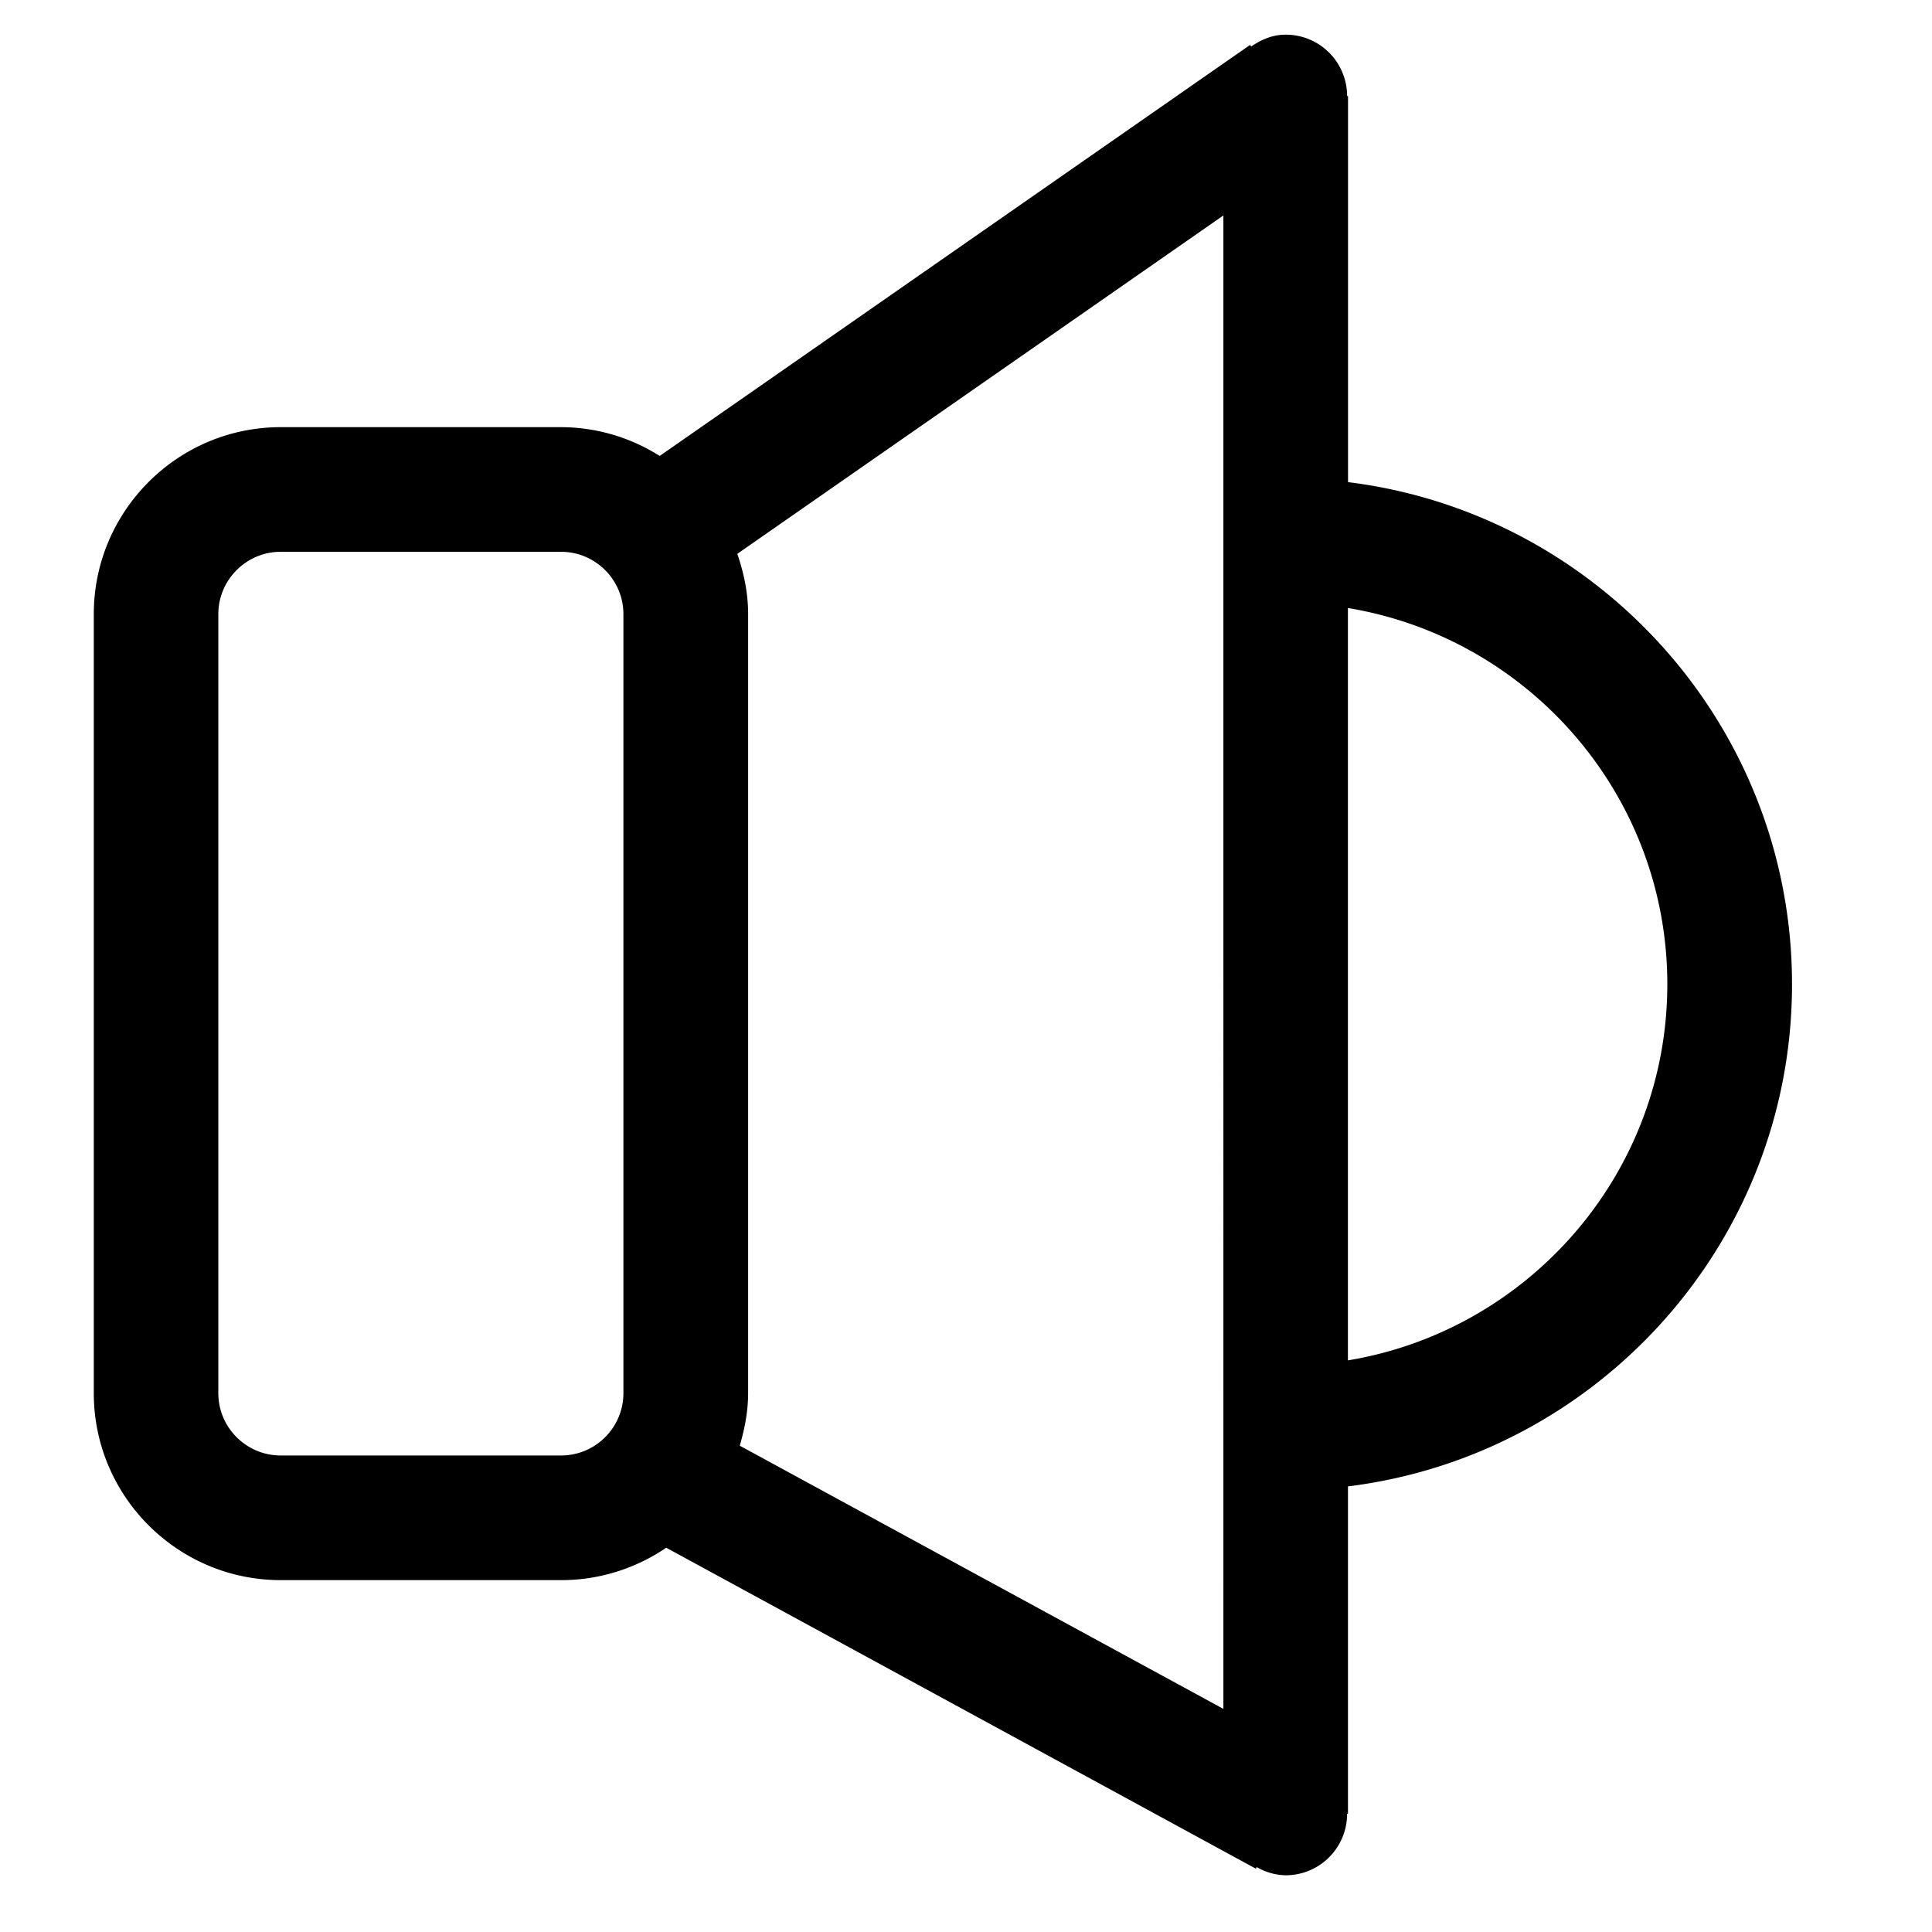 <?xml version="1.0" standalone="no"?><!DOCTYPE svg PUBLIC "-//W3C//DTD SVG 1.1//EN" "http://www.w3.org/Graphics/SVG/1.1/DTD/svg11.dtd"><svg t="1593450791748" class="icon" viewBox="0 0 1024 1024" version="1.1" xmlns="http://www.w3.org/2000/svg" p-id="999" xmlns:xlink="http://www.w3.org/1999/xlink" width="200" height="200"><defs><style type="text/css">@font-face { font-family: element-icons; src: url("chrome-extension://moombeodfomdpjnpocobemoiaemednkg/fonts/element-icons.woff") format("woff"), url("chrome-extension://moombeodfomdpjnpocobemoiaemednkg/fonts/element-icons.ttf ") format("truetype"); }
</style></defs><path d="M714.422 721.028V322.263c95.86 15.855 169.29 99.097 169.29 199.383 0 100.286-73.431 183.527-169.29 199.383z m-384 17.375c0 18.234-14.831 33.032-33.032 33.032h-148.645c-18.168 0-33.032-14.798-33.032-33.032v-412.903c0-18.168 14.865-33.032 33.032-33.032h148.645c18.201 0 33.032 14.865 33.032 33.032v412.903zM390.772 293.558l257.652-179.365V905.745l-256.33-139.495c2.577-8.919 4.426-18.135 4.426-27.879v-412.903c0-11.231-2.279-21.867-5.748-31.942z m323.716-38.053V50.936h-0.495a32.537 32.537 0 0 0-32.57-32.57c-6.937 0-12.982 2.643-18.267 6.309l-0.595-0.859-312.915 217.848a98.073 98.073 0 0 0-52.191-15.261h-148.645c-54.668 0-99.097 44.461-99.097 99.097v412.903c0 54.668 44.428 99.097 99.097 99.097h148.645c20.612 0 39.771-6.375 55.659-17.177l312.518 170.116 0.429-0.859a31.777 31.777 0 0 0 15.36 4.36 32.57 32.57 0 0 0 32.57-32.57h0.462V787.819c132.459-16.384 235.355-129.387 235.355-266.141 0-136.754-102.929-249.79-235.355-266.141z" p-id="1000"></path></svg>